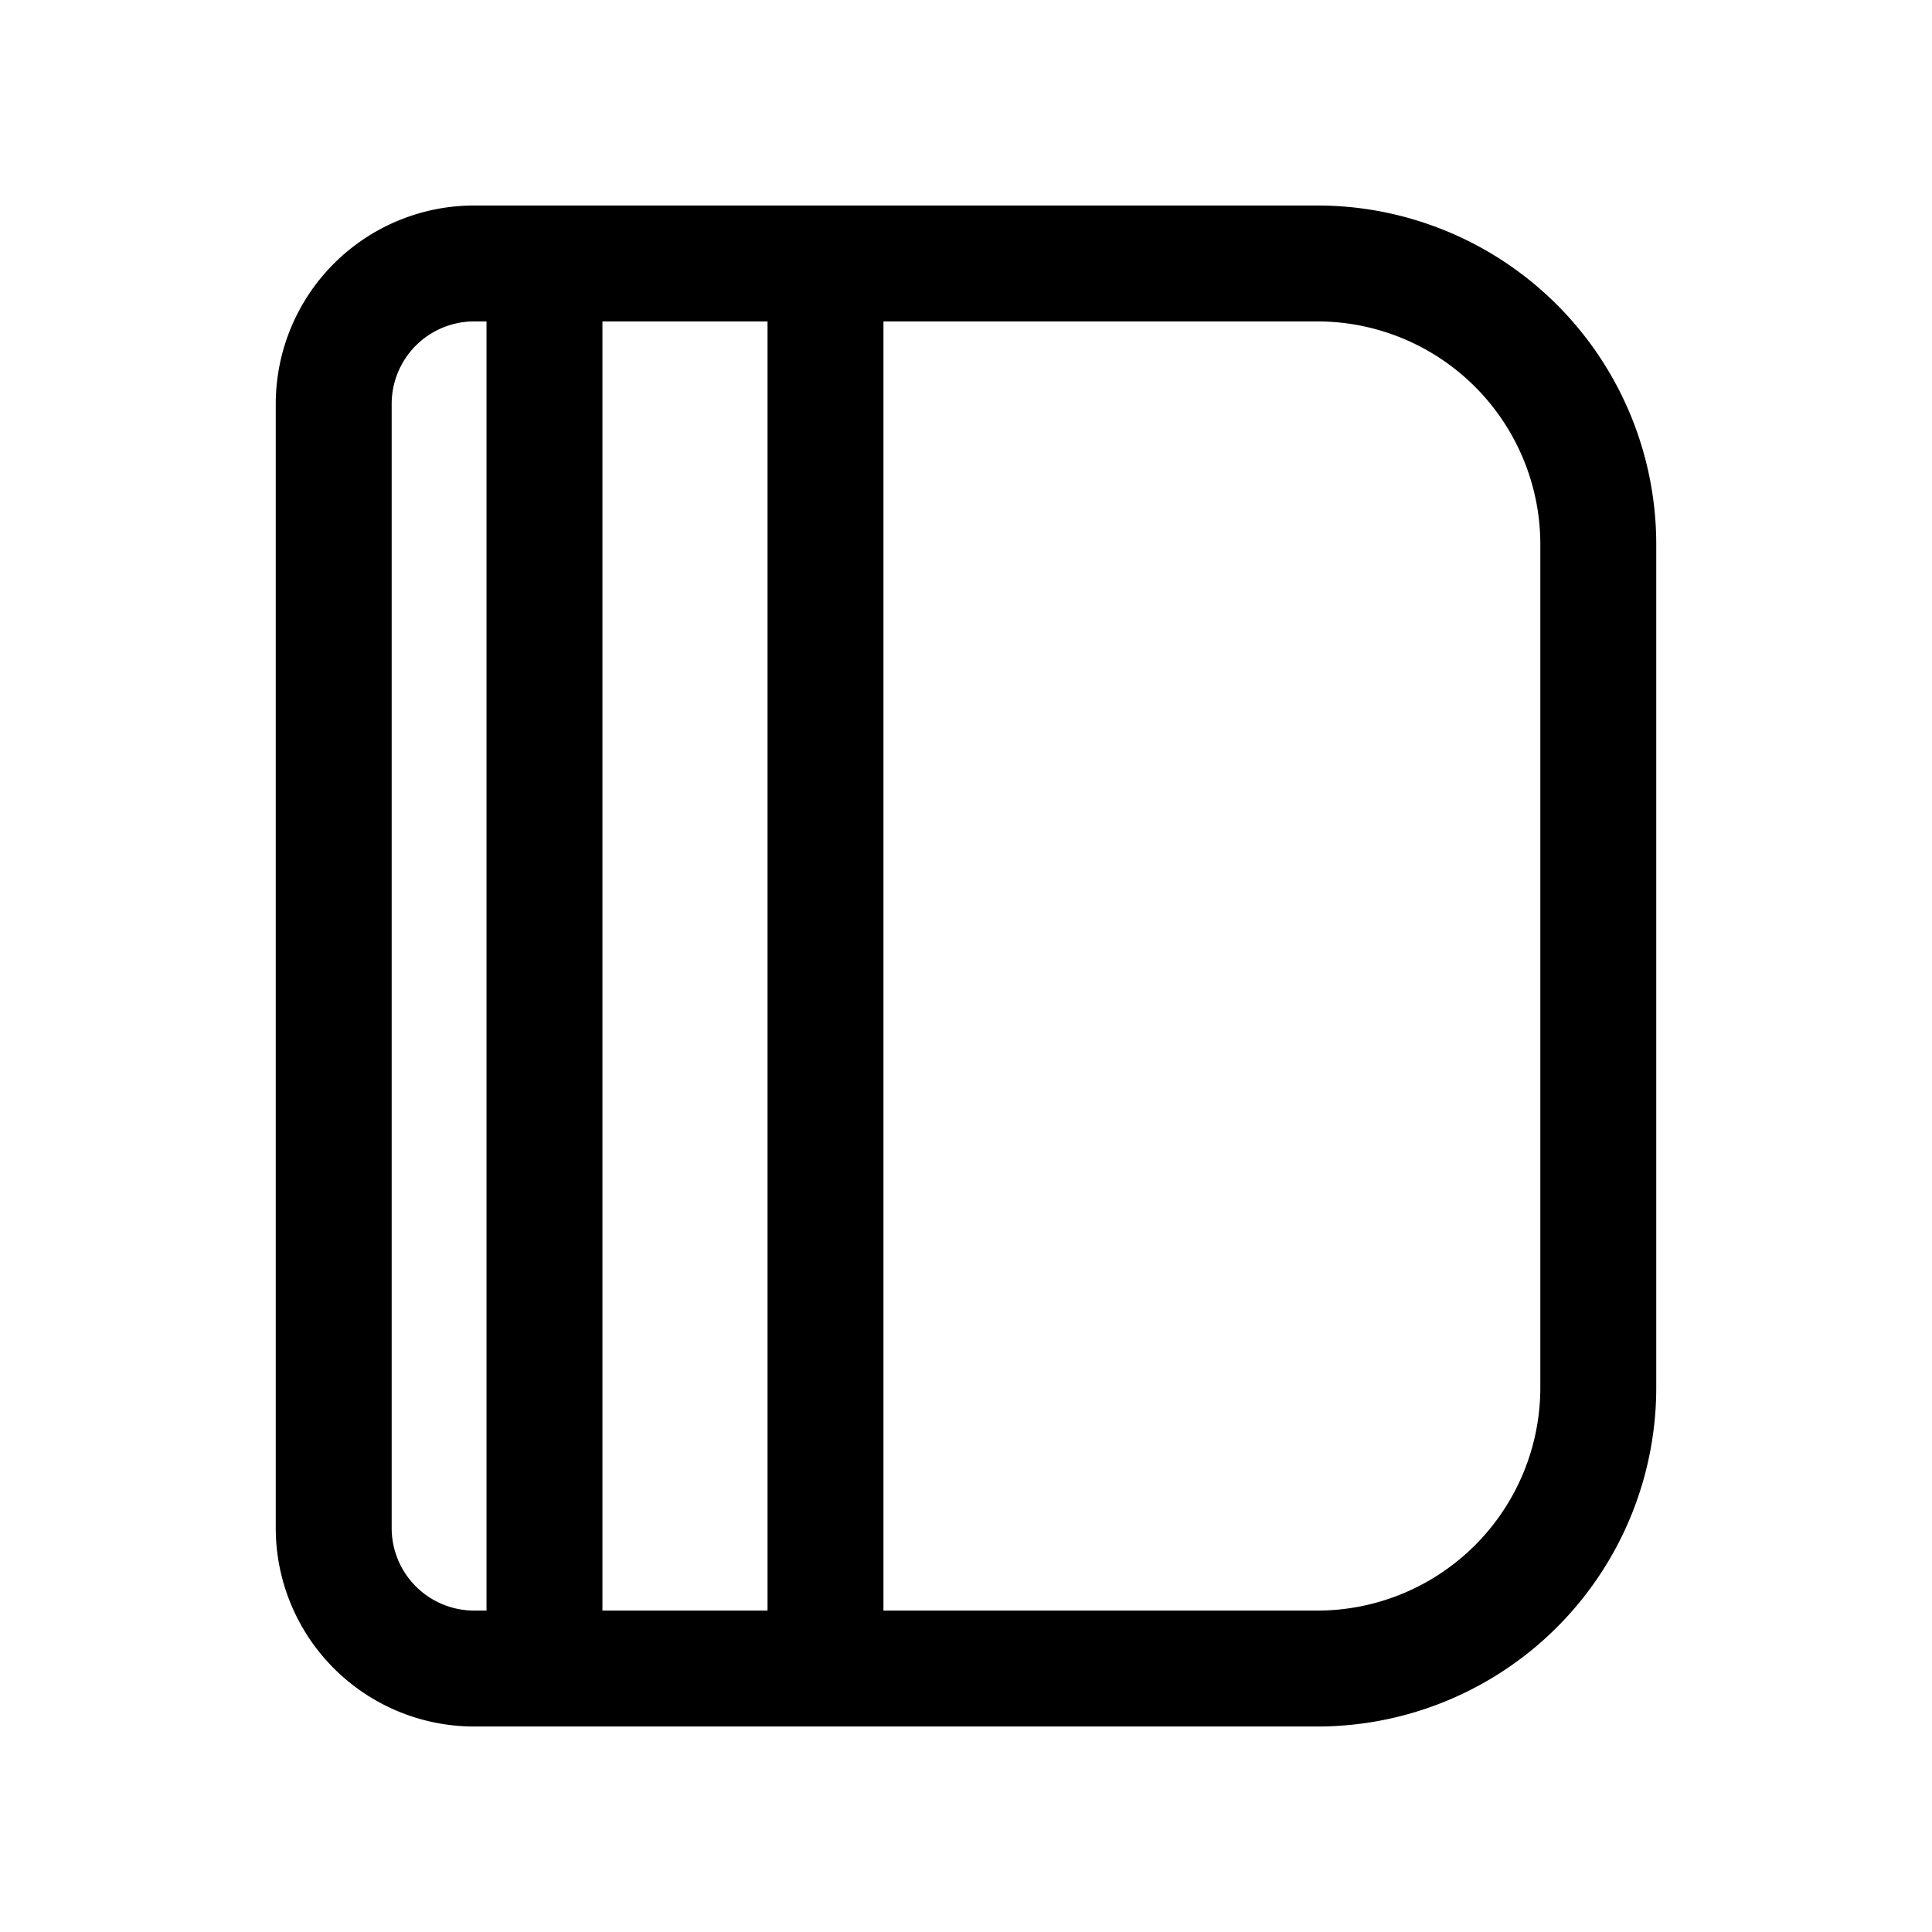 <svg data-name="Layer 1" xmlns="http://www.w3.org/2000/svg" viewBox="0 0 22 22"><path d="M5.4 3H15a3.2 3.2 0 013.2 3.2v9.6A3.2 3.2 0 0115 19H5.4a1.6 1.6 0 01-1.6-1.6V4.6A1.6 1.6 0 015.4 3zm.8 0v16M9.4 3v16" fill="none" stroke="currentColor" stroke-linecap="round" stroke-linejoin="round" stroke-width="6%" data-darkreader-inline-stroke="" style="--darkreader-inline-stroke:currentColor;"></path></svg>